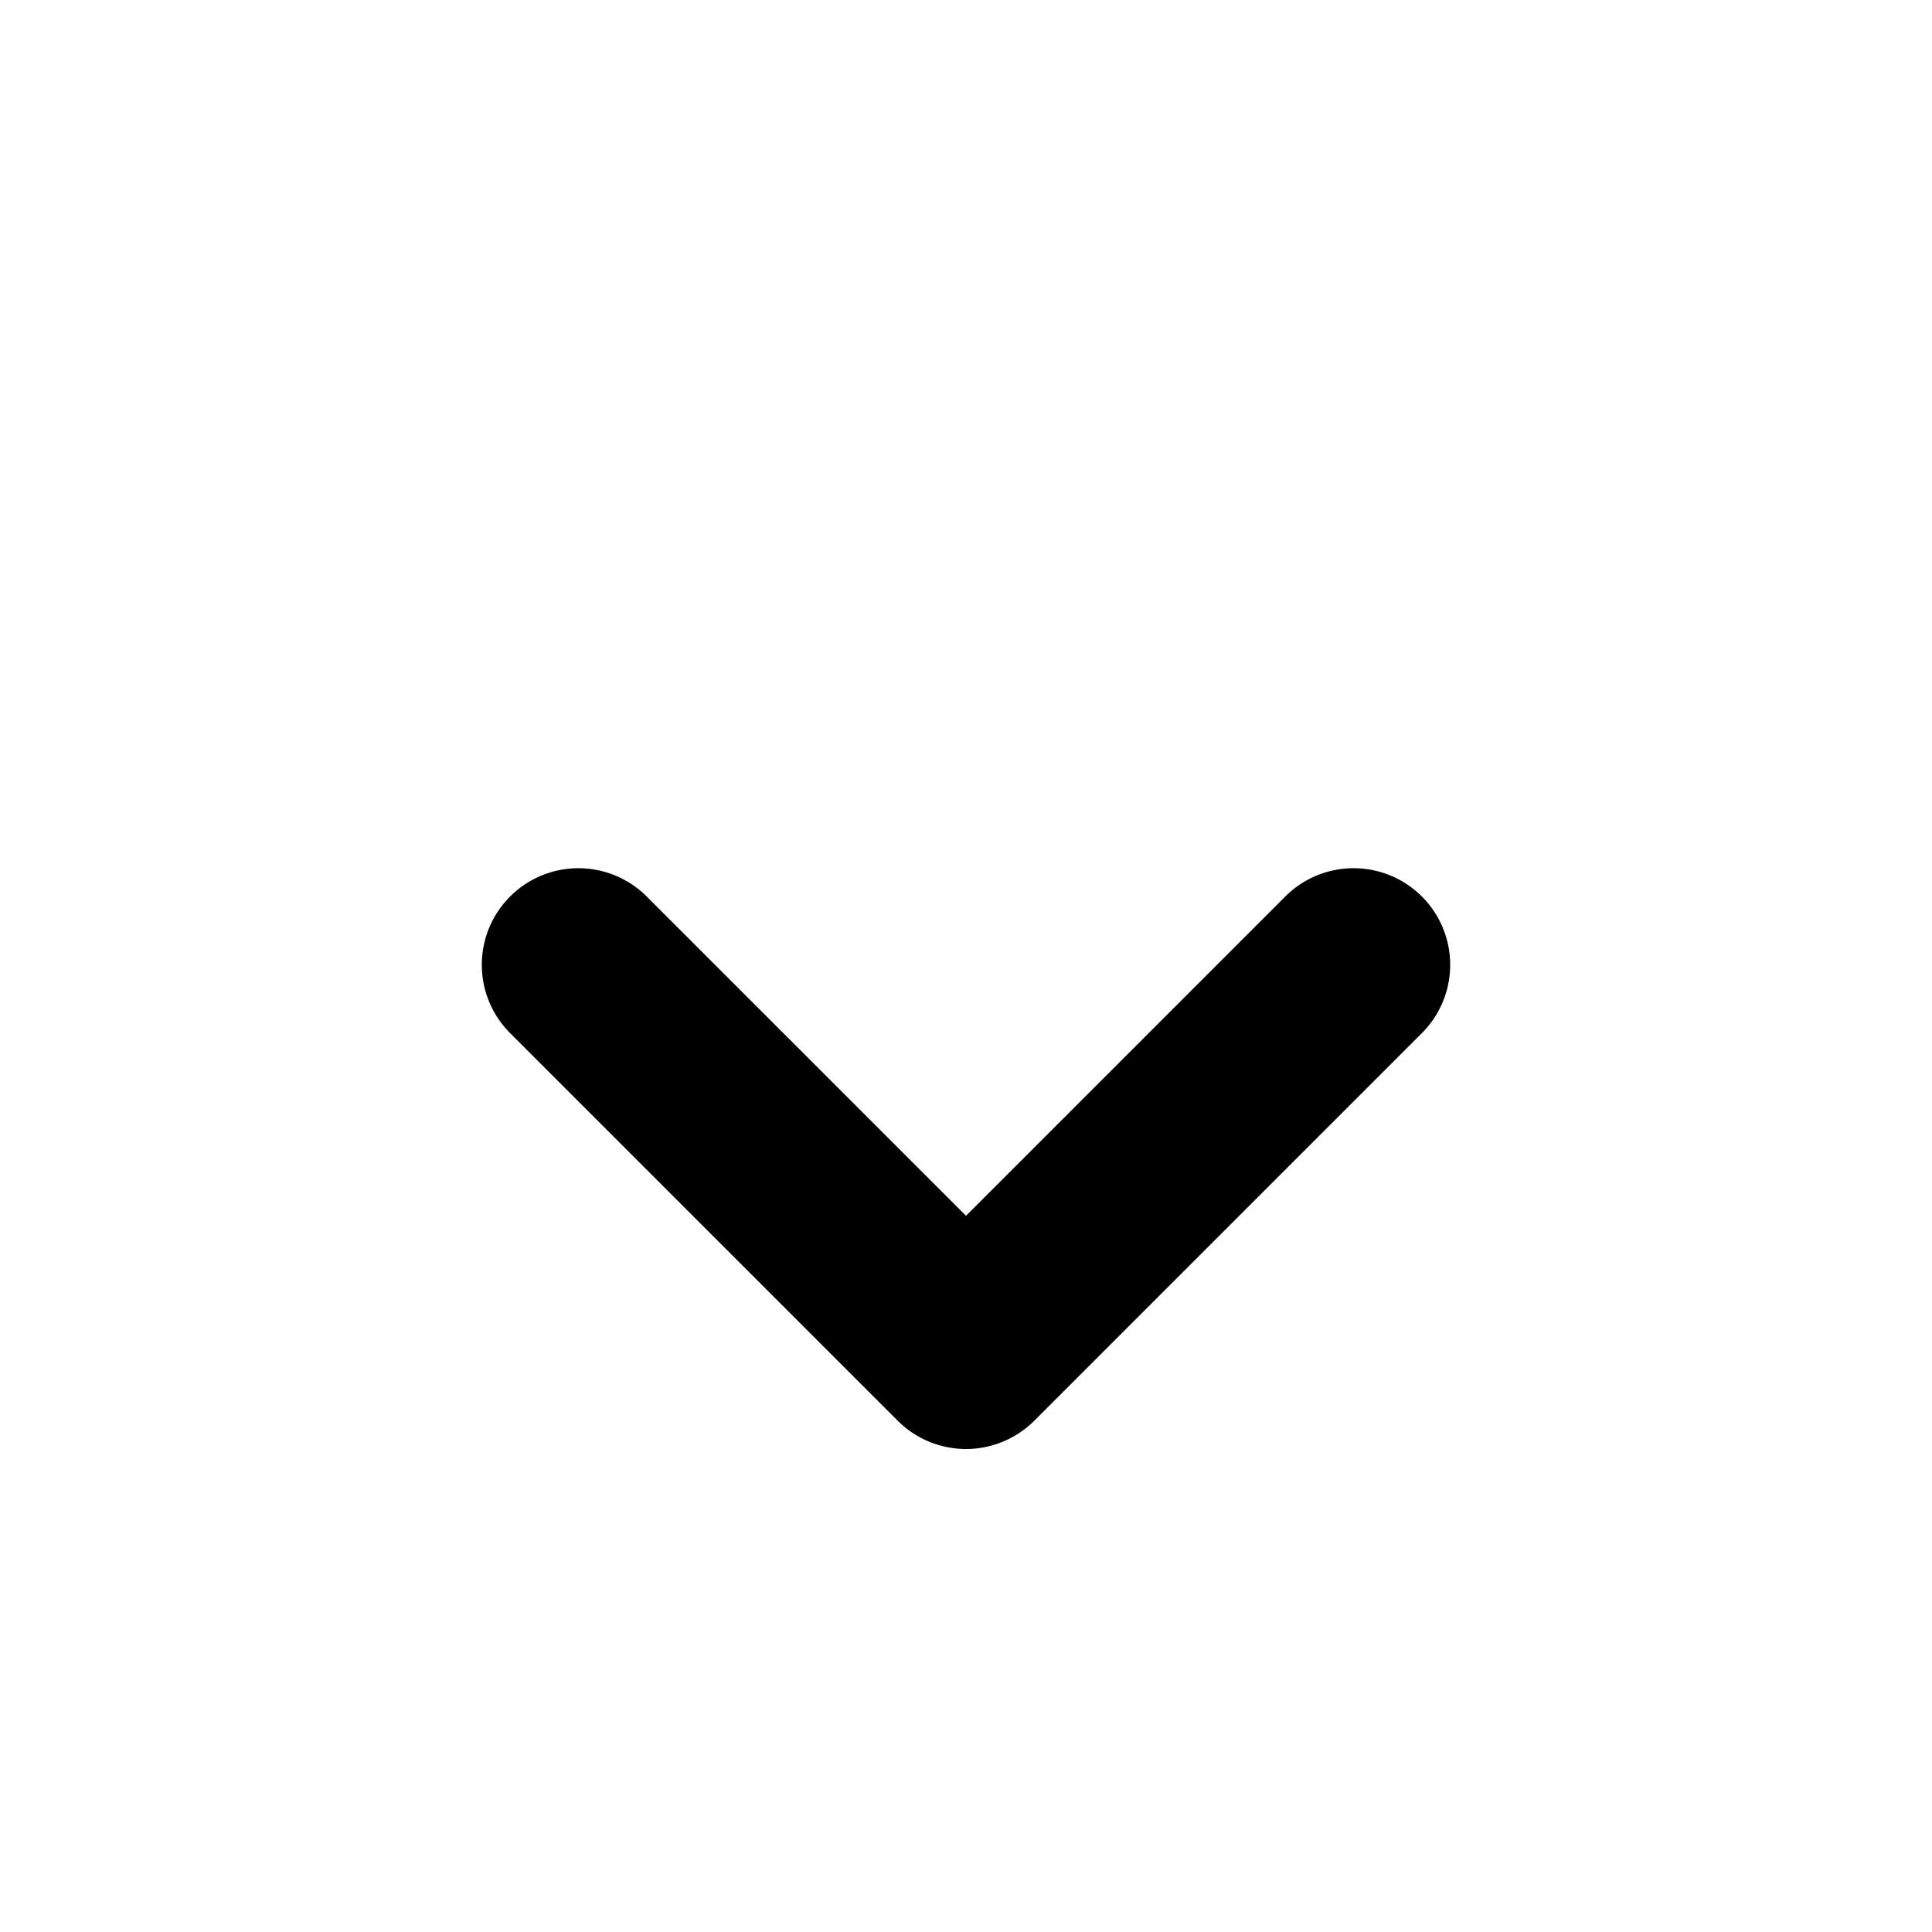<svg xmlns="http://www.w3.org/2000/svg" className="h-5 w-5 inline-block" viewBox="0 0 20 20" fill="currentColor">
	<path fillRule="evenodd" d="M10 15a1 1 0 0 1-.707-.293l-4-4a1 1 0 1 1 1.414-1.414L10 12.586l3.293-3.293a1 1 0 1 1 1.414 1.414l-4 4A1 1 0 0 1 10 15z" clipRule="evenodd" />
</svg>
